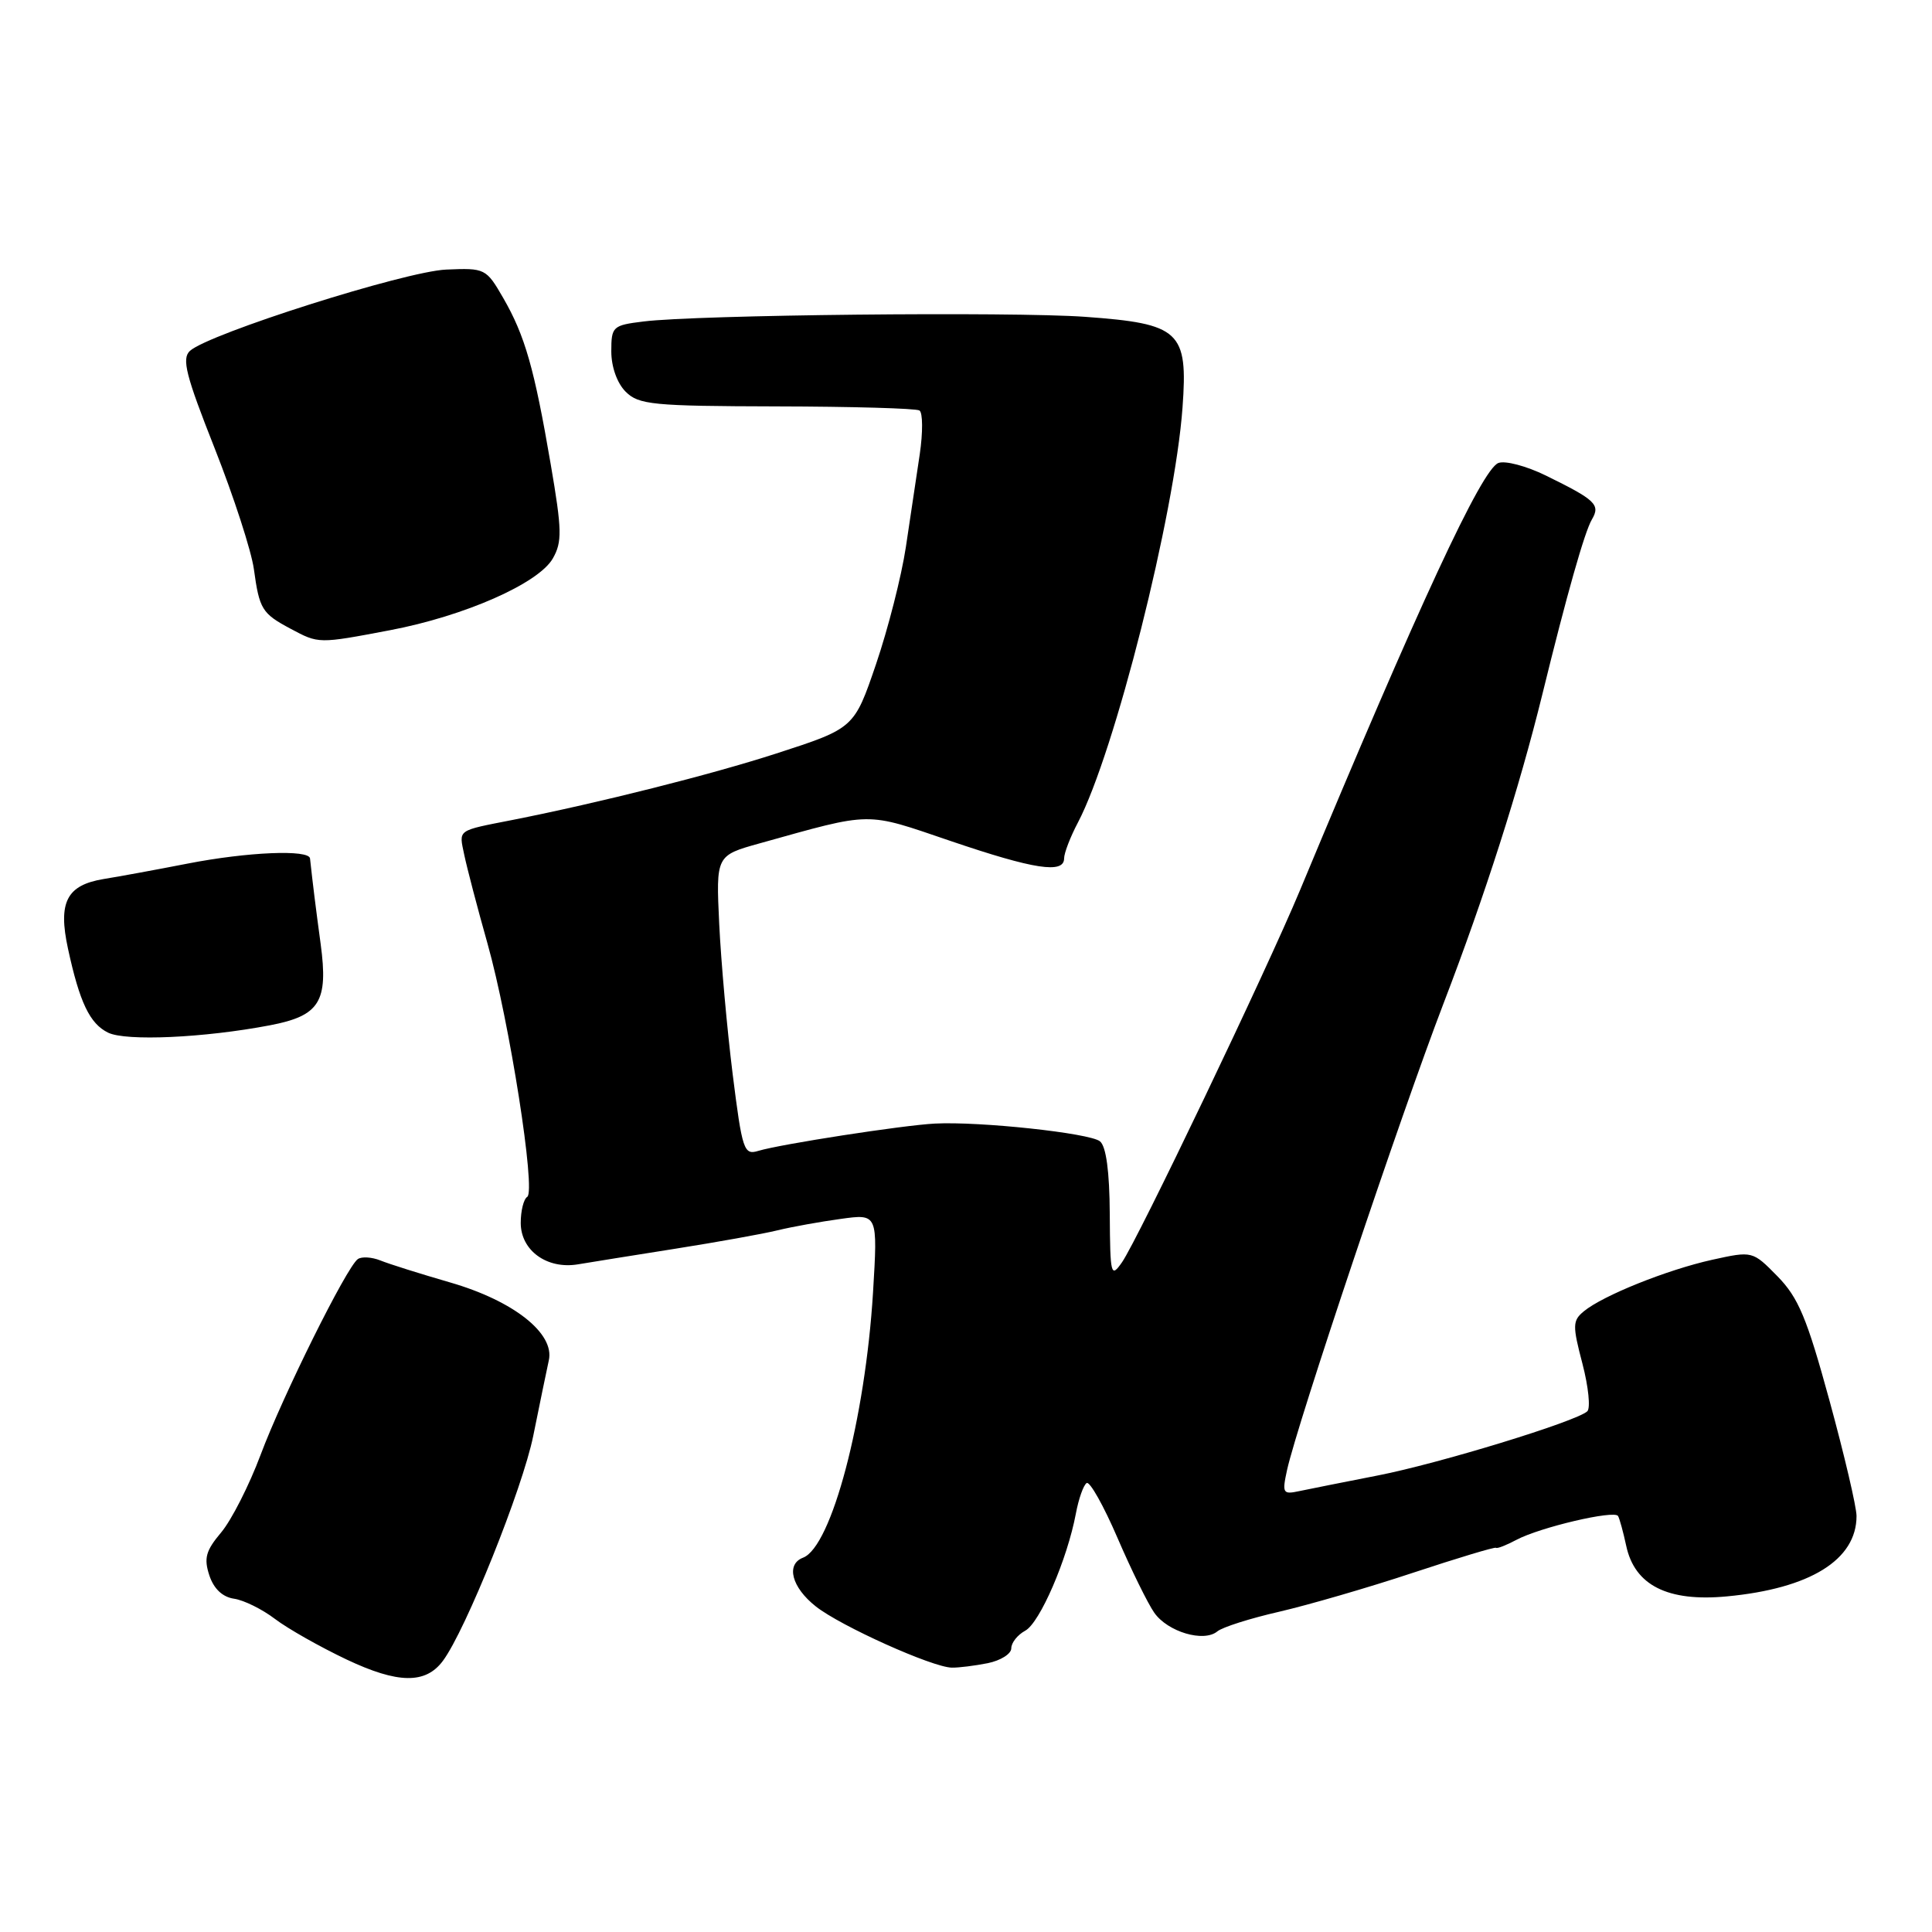 <?xml version="1.0" encoding="UTF-8" standalone="no"?>
<!DOCTYPE svg PUBLIC "-//W3C//DTD SVG 1.1//EN" "http://www.w3.org/Graphics/SVG/1.1/DTD/svg11.dtd" >
<svg xmlns="http://www.w3.org/2000/svg" xmlns:xlink="http://www.w3.org/1999/xlink" version="1.1" viewBox="0 0 256 256">
 <g >
 <path fill="currentColor"
d=" M 58.68 220.08 C 61.69 216.06 69.25 197.22 70.66 190.25 C 71.52 185.99 72.45 181.49 72.72 180.26 C 73.53 176.69 68.05 172.36 59.64 169.93 C 55.71 168.79 51.56 167.49 50.41 167.02 C 49.26 166.56 47.91 166.48 47.41 166.84 C 45.91 167.92 37.45 184.97 34.52 192.80 C 33.02 196.81 30.67 201.43 29.31 203.05 C 27.27 205.47 26.99 206.47 27.74 208.75 C 28.33 210.53 29.49 211.62 31.02 211.84 C 32.32 212.03 34.76 213.24 36.44 214.52 C 38.12 215.80 42.40 218.22 45.94 219.90 C 52.73 223.11 56.39 223.16 58.68 220.08 Z  M 130.88 220.38 C 132.59 220.03 134.00 219.15 134.00 218.41 C 134.00 217.67 134.83 216.63 135.84 216.08 C 137.78 215.05 141.42 206.62 142.56 200.55 C 142.93 198.58 143.57 196.77 143.99 196.51 C 144.40 196.25 146.24 199.52 148.07 203.77 C 149.90 208.02 152.10 212.49 152.95 213.70 C 154.74 216.24 159.51 217.65 161.30 216.17 C 161.97 215.61 165.66 214.44 169.51 213.56 C 173.35 212.67 181.33 210.36 187.23 208.40 C 193.12 206.45 198.07 204.96 198.23 205.09 C 198.38 205.23 199.59 204.75 200.93 204.04 C 204.04 202.38 213.92 200.06 214.40 200.88 C 214.60 201.22 215.09 203.00 215.48 204.82 C 216.60 210.07 220.98 212.27 228.82 211.53 C 239.86 210.49 246.00 206.68 246.00 200.88 C 246.00 199.68 244.39 192.80 242.42 185.60 C 239.43 174.65 238.30 171.95 235.53 169.12 C 232.22 165.75 232.22 165.75 226.86 166.93 C 220.91 168.25 212.38 171.67 209.86 173.76 C 208.37 174.99 208.35 175.63 209.68 180.69 C 210.48 183.76 210.77 186.60 210.32 187.01 C 208.82 188.37 190.60 193.95 182.50 195.52 C 178.10 196.38 173.45 197.31 172.16 197.58 C 169.98 198.05 169.87 197.86 170.54 194.79 C 171.87 188.71 185.64 147.64 191.26 133.00 C 196.78 118.62 201.29 104.52 204.37 92.00 C 207.61 78.78 209.97 70.46 210.93 68.84 C 212.09 66.87 211.44 66.25 204.83 63.01 C 202.26 61.75 199.43 61.00 198.54 61.35 C 196.33 62.20 188.01 80.12 172.24 118.00 C 167.81 128.63 150.77 164.24 148.67 167.26 C 147.20 169.37 147.10 169.00 147.05 160.87 C 147.02 155.23 146.57 151.89 145.75 151.23 C 144.40 150.14 129.81 148.57 123.87 148.88 C 119.62 149.10 103.41 151.61 100.47 152.50 C 98.57 153.08 98.35 152.43 97.08 142.31 C 96.34 136.36 95.54 127.42 95.30 122.43 C 94.87 113.36 94.87 113.36 100.69 111.74 C 115.79 107.53 114.53 107.55 125.97 111.44 C 137.03 115.20 141.00 115.81 141.00 113.74 C 141.00 113.04 141.82 110.90 142.83 108.99 C 147.69 99.74 155.67 68.12 156.69 54.00 C 157.43 43.88 156.36 42.89 143.77 41.98 C 133.99 41.28 92.37 41.71 85.25 42.60 C 81.18 43.10 81.00 43.27 81.00 46.56 C 81.00 48.61 81.77 50.77 82.90 51.90 C 84.63 53.63 86.47 53.81 102.91 53.85 C 112.86 53.87 121.37 54.11 121.83 54.39 C 122.28 54.67 122.30 57.29 121.87 60.20 C 121.44 63.12 120.61 68.65 120.03 72.50 C 119.45 76.35 117.67 83.33 116.08 88.00 C 113.18 96.50 113.18 96.50 102.84 99.85 C 94.22 102.64 79.41 106.37 68.00 108.63 C 60.43 110.12 60.81 109.85 61.52 113.29 C 61.89 115.05 63.27 120.33 64.59 125.00 C 67.51 135.37 71.04 157.86 69.86 158.59 C 69.39 158.88 69.00 160.43 69.00 162.04 C 69.00 165.70 72.48 168.22 76.59 167.53 C 78.19 167.26 84.00 166.33 89.50 165.46 C 95.00 164.59 101.08 163.50 103.00 163.03 C 104.92 162.56 108.71 161.88 111.41 161.51 C 116.31 160.83 116.31 160.83 115.68 171.26 C 114.65 188.02 110.19 204.95 106.41 206.40 C 104.10 207.28 104.90 210.34 108.10 212.86 C 111.38 215.46 123.55 220.93 126.12 220.97 C 127.02 220.99 129.16 220.72 130.88 220.38 Z  M 35.75 135.86 C 42.36 134.60 43.52 132.75 42.49 125.09 C 41.84 120.30 41.44 117.09 41.08 113.75 C 40.95 112.54 32.81 112.88 24.86 114.43 C 20.81 115.22 15.82 116.14 13.76 116.47 C 8.83 117.28 7.67 119.53 9.01 125.71 C 10.55 132.82 11.89 135.64 14.32 136.83 C 16.67 137.99 27.06 137.52 35.75 135.86 Z  M 51.66 83.51 C 61.53 81.64 71.36 77.31 73.25 74.00 C 74.50 71.81 74.47 70.25 72.97 61.50 C 70.80 48.81 69.56 44.48 66.69 39.50 C 64.42 35.57 64.28 35.50 59.13 35.72 C 53.69 35.95 27.62 44.23 25.16 46.50 C 24.06 47.53 24.63 49.76 28.44 59.39 C 30.97 65.80 33.31 73.01 33.64 75.41 C 34.37 80.73 34.71 81.29 38.50 83.31 C 42.24 85.31 42.17 85.31 51.66 83.51 Z "/>
</g>
</svg>